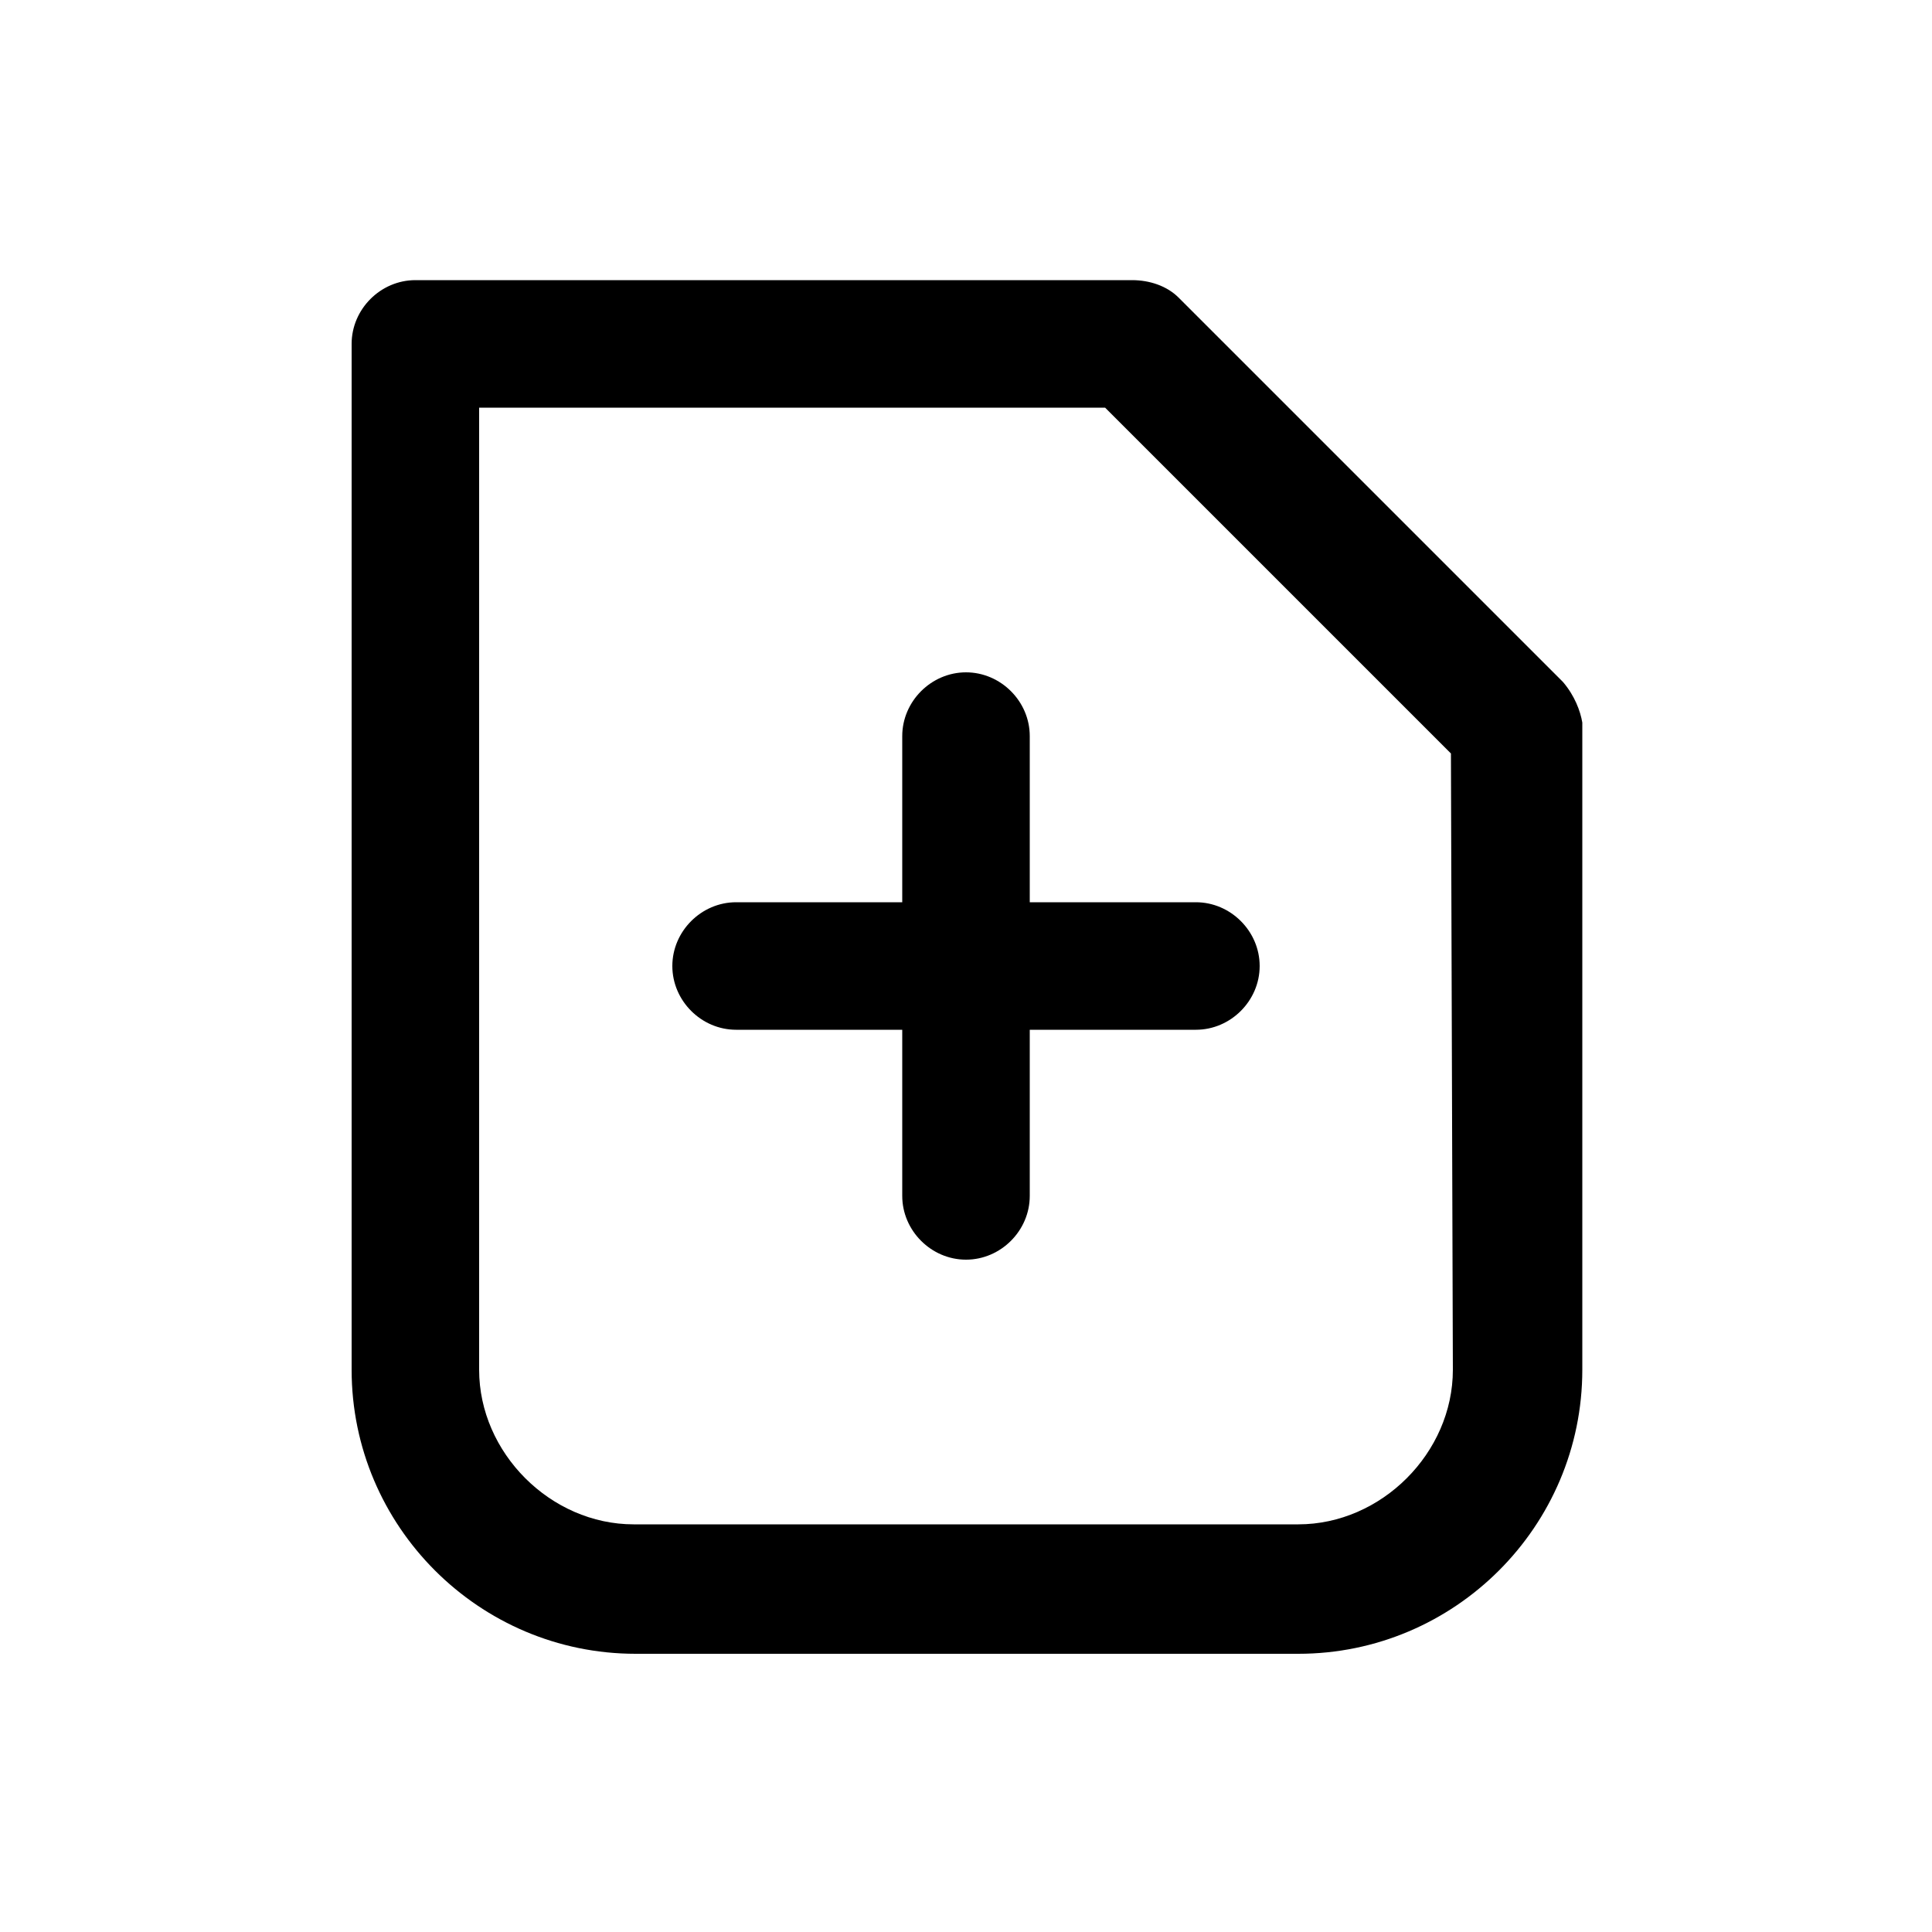 <?xml version="1.0" encoding="utf-8"?>
<!-- Generator: Adobe Illustrator 25.2.0, SVG Export Plug-In . SVG Version: 6.00 Build 0)  -->
<svg version="1.1" id="Layer_1" xmlns="http://www.w3.org/2000/svg" xmlns:xlink="http://www.w3.org/1999/xlink" x="0px" y="0px"
	 viewBox="0 0 100 100" style="enable-background:new 0 0 100 100;" xml:space="preserve">
<g>
	<path d="M53.3,38.1c0-1.8-1.5-3.3-3.3-3.3s-3.3,1.5-3.3,3.3v8.6h-8.6c-1.8,0-3.3,1.5-3.3,3.3s1.5,3.3,3.3,3.3h8.6v8.6
		c0,1.8,1.5,3.3,3.3,3.3s3.3-1.5,3.3-3.3v-8.6h8.6c1.8,0,3.3-1.5,3.3-3.3s-1.5-3.3-3.3-3.3h-8.6V38.1z"/>
	<path d="M81.9,37.4c-0.1-0.6-0.4-1.4-1-2.1L61,15.4c-0.6-0.6-1.5-0.9-2.4-0.9H21.5c-1.8,0-3.3,1.5-3.3,3.3v53.1
		c0,8.1,6.6,14.7,14.7,14.7h34.3c8.1,0,14.7-6.6,14.7-14.7V37.7L81.9,37.4z M75.2,70.9c0,4.3-3.7,8-8,8H32.8c-4.3,0-8-3.7-8-8V21.1
		h32.4L75.1,39L75.2,70.9z"/>
</g>
</svg>
